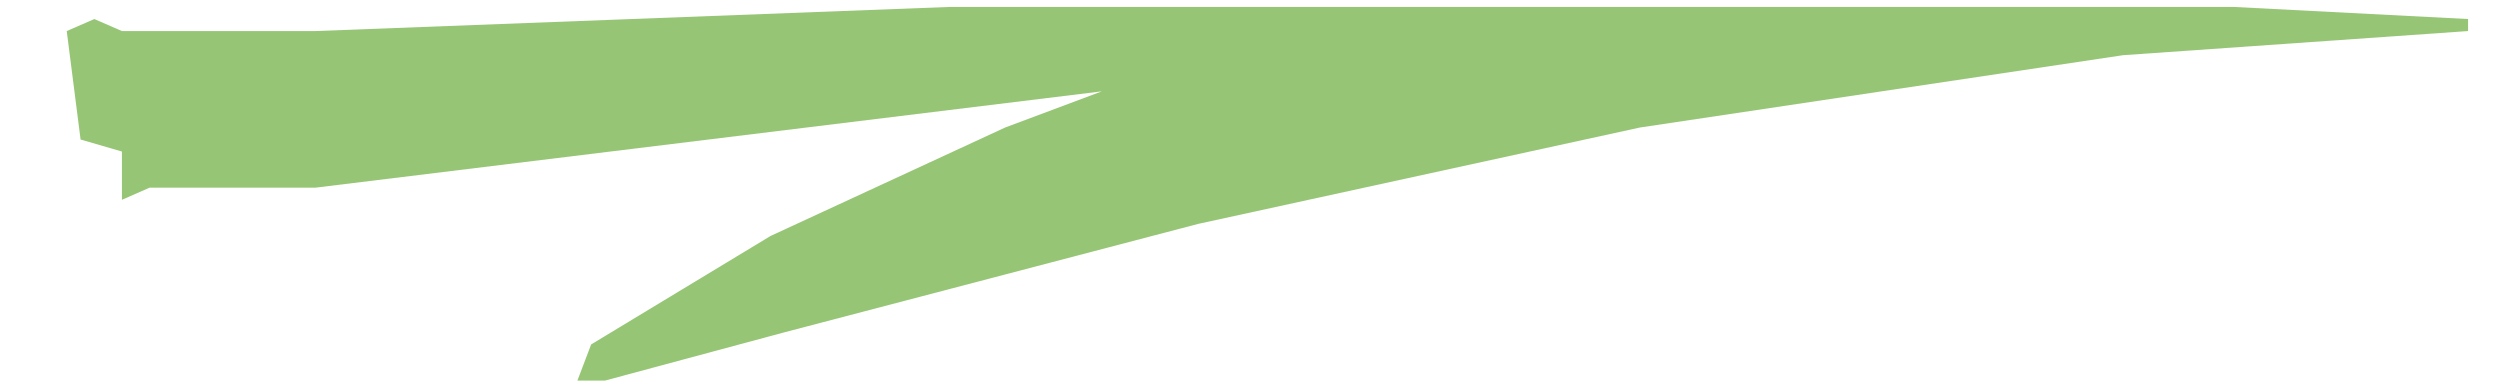 <svg width="26" height="4" viewBox="0 0 26 4" fill="none" xmlns="http://www.w3.org/2000/svg">
<path d="M9.88 0.072H23.228L25.668 0.198V0.323L22.08 0.574L17.056 1.326L12.463 2.328L8.158 3.456L6.292 3.958H6.005L6.148 3.582L8.014 2.454L10.454 1.326L11.459 0.95L3.278 1.952H1.555L1.268 2.078V1.576L0.838 1.451L0.694 0.323L0.981 0.198L1.268 0.323H3.278L9.88 0.072Z" fill="#96C675"/>
</svg>
